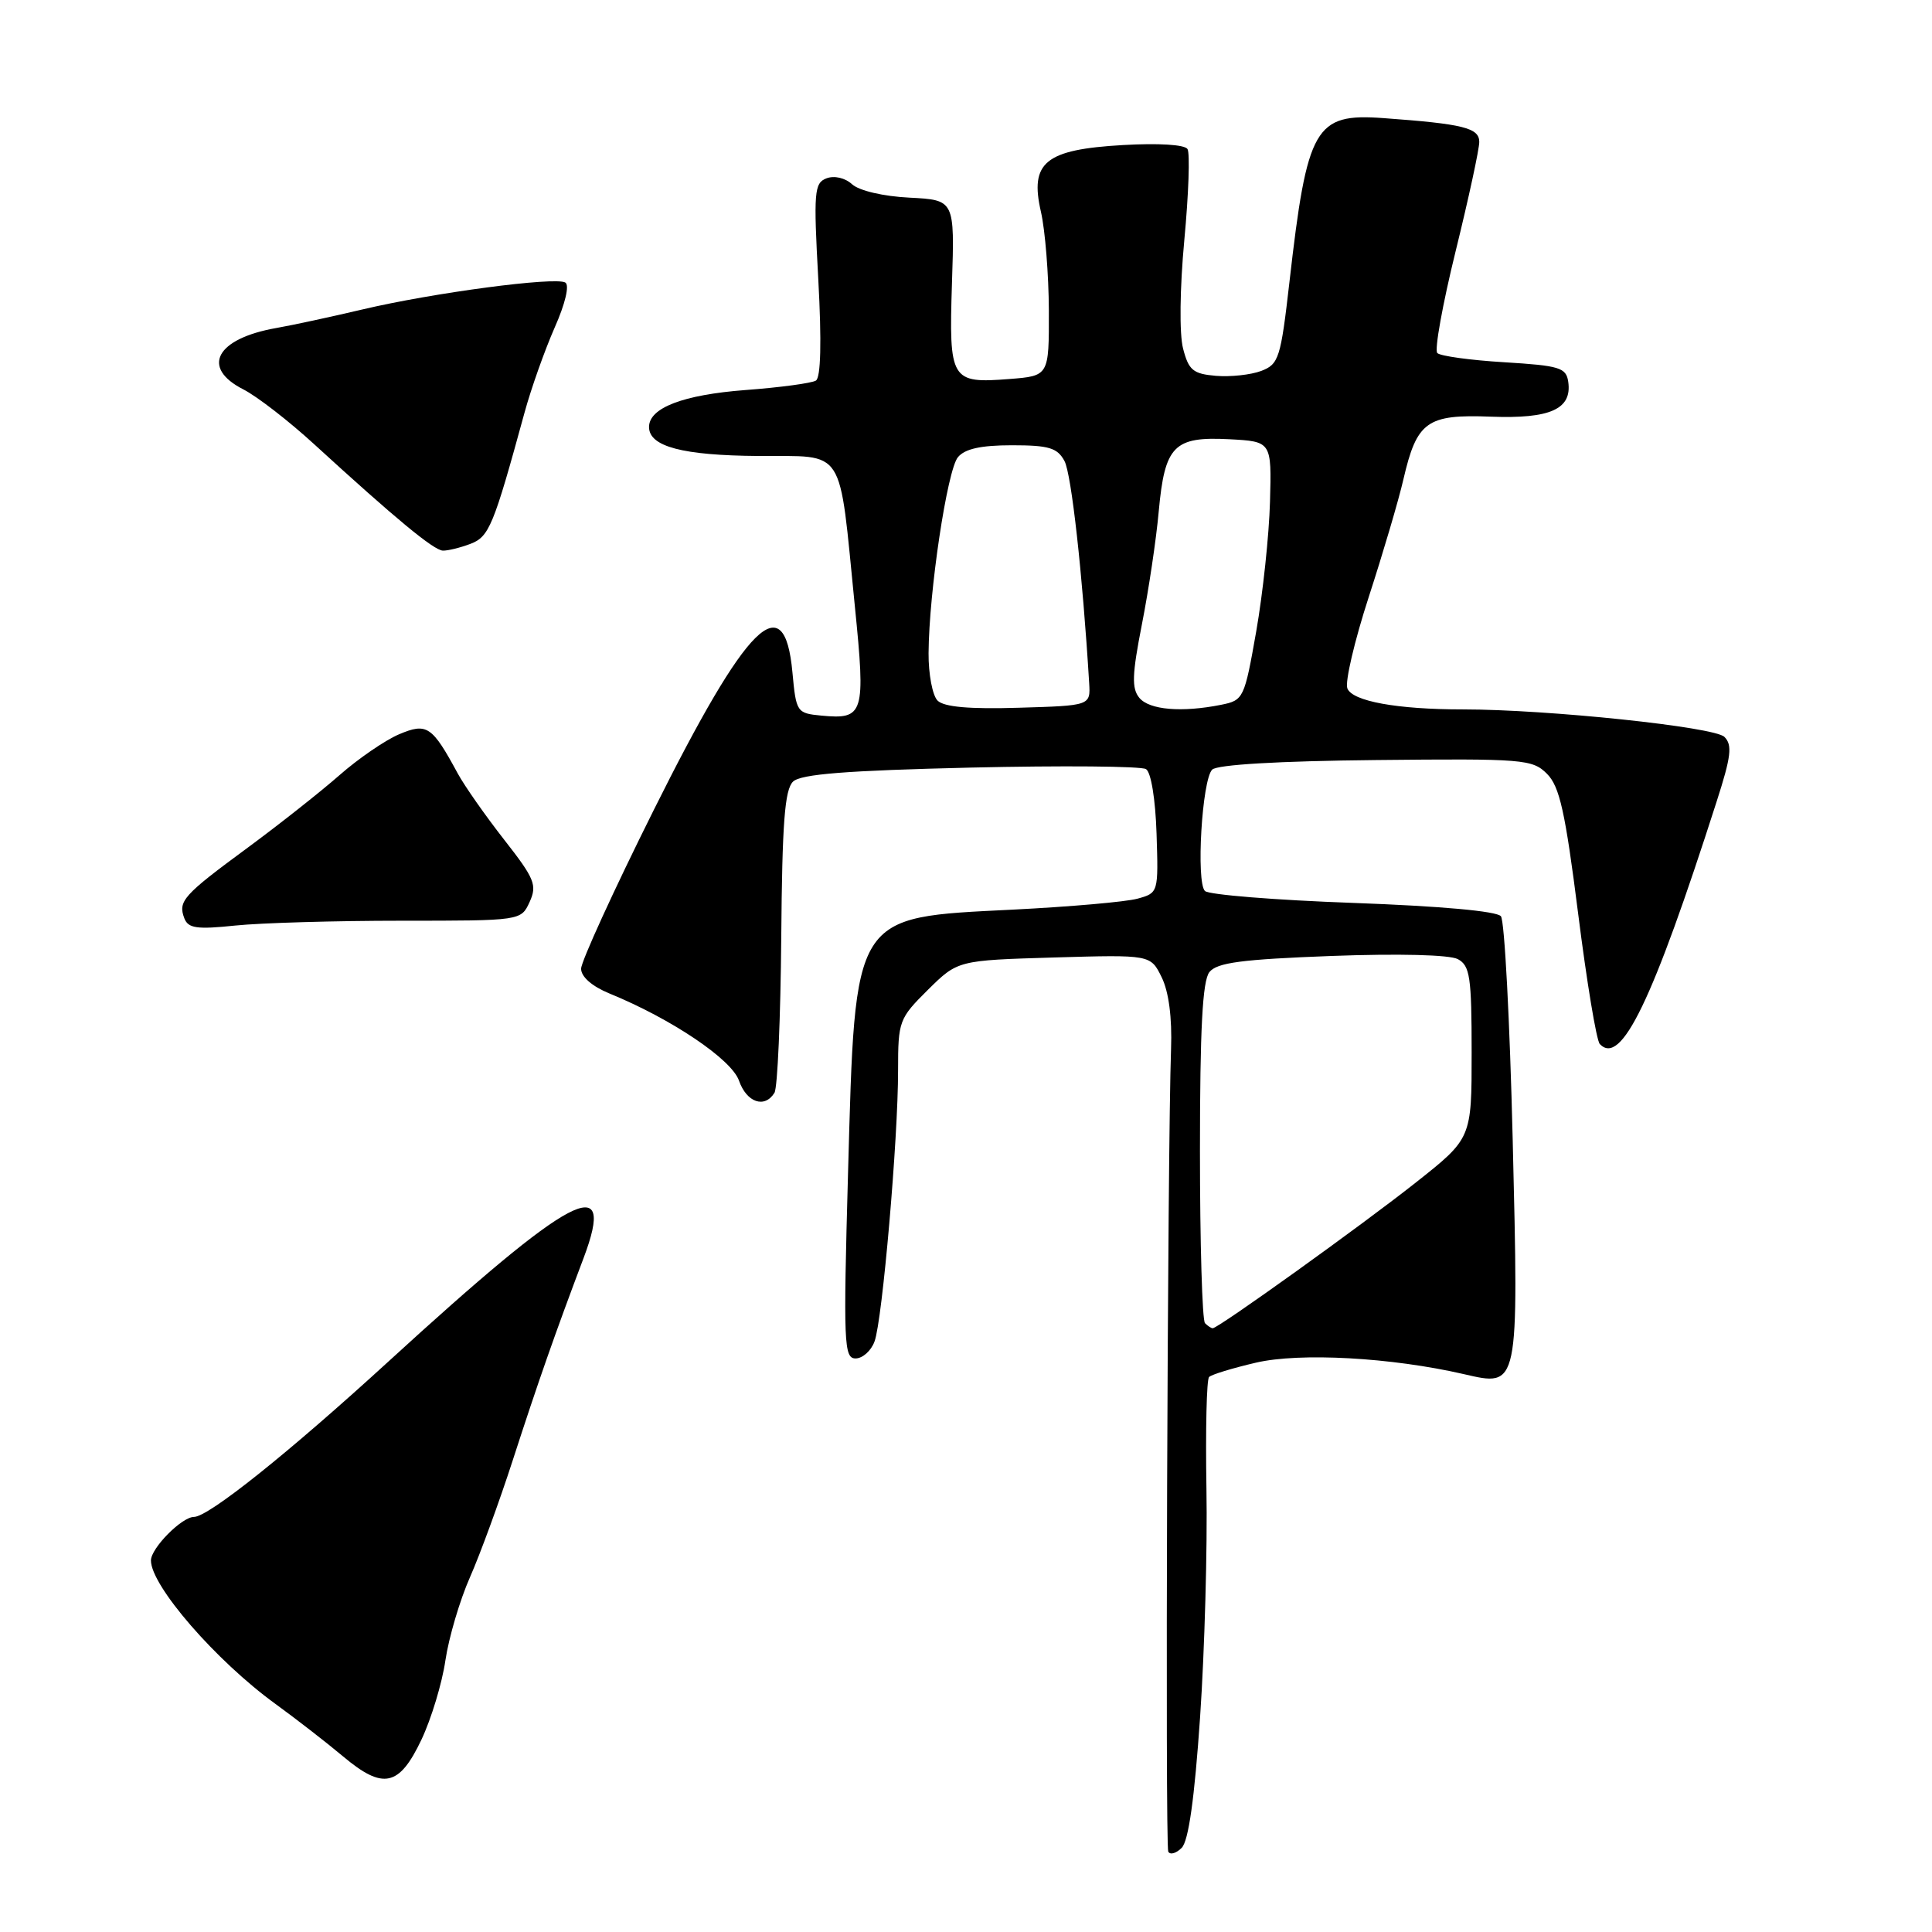 <?xml version="1.0" encoding="UTF-8" standalone="no"?>
<!DOCTYPE svg PUBLIC "-//W3C//DTD SVG 1.1//EN" "http://www.w3.org/Graphics/SVG/1.1/DTD/svg11.dtd" >
<svg xmlns="http://www.w3.org/2000/svg" xmlns:xlink="http://www.w3.org/1999/xlink" version="1.1" viewBox="0 0 256 256">
 <g >
 <path fill="currentColor"
d=" M 159.02 227.50 C 159.62 218.70 160.00 205.10 159.86 197.28 C 159.73 189.45 159.88 182.78 160.21 182.46 C 160.53 182.13 163.33 181.28 166.42 180.56 C 172.25 179.20 184.37 179.87 193.97 182.08 C 201.29 183.77 201.24 184.04 200.44 151.00 C 200.06 135.32 199.36 122.01 198.88 121.41 C 198.35 120.73 190.84 120.06 179.29 119.64 C 168.99 119.27 160.16 118.56 159.66 118.06 C 158.47 116.87 159.27 103.33 160.62 101.98 C 161.28 101.32 169.42 100.84 182.31 100.71 C 201.90 100.51 203.05 100.60 204.99 102.54 C 206.66 104.22 207.40 107.55 209.11 121.04 C 210.25 130.09 211.54 137.88 211.98 138.34 C 214.81 141.32 218.97 132.70 227.46 106.22 C 229.39 100.23 229.57 98.71 228.49 97.64 C 227.18 96.32 205.08 94.00 193.84 94.00 C 185.12 94.00 179.18 92.92 178.53 91.21 C 178.20 90.37 179.48 84.91 181.37 79.09 C 183.26 73.27 185.33 66.26 185.96 63.51 C 187.74 55.83 189.07 54.88 197.54 55.21 C 205.43 55.51 208.32 54.21 207.80 50.59 C 207.53 48.71 206.66 48.45 199.33 48.00 C 194.84 47.73 190.84 47.18 190.45 46.78 C 190.05 46.39 191.15 40.31 192.88 33.28 C 194.61 26.25 196.02 19.73 196.01 18.80 C 196.00 16.94 193.89 16.42 183.31 15.65 C 174.23 14.99 173.21 16.75 170.86 37.35 C 169.70 47.48 169.45 48.26 167.12 49.15 C 165.74 49.67 163.04 49.96 161.11 49.80 C 158.08 49.54 157.50 49.05 156.76 46.17 C 156.26 44.23 156.33 38.22 156.93 31.79 C 157.50 25.72 157.69 20.30 157.35 19.75 C 156.98 19.16 153.50 18.95 148.81 19.22 C 138.49 19.81 136.42 21.50 137.93 28.07 C 138.49 30.51 138.96 36.39 138.98 41.15 C 139.00 49.81 139.00 49.81 133.75 50.22 C 125.98 50.83 125.73 50.41 126.14 37.54 C 126.50 26.50 126.50 26.50 120.52 26.19 C 117.05 26.02 113.85 25.27 112.91 24.42 C 111.97 23.56 110.55 23.24 109.51 23.63 C 107.89 24.26 107.79 25.40 108.43 37.06 C 108.88 45.31 108.76 50.03 108.11 50.43 C 107.56 50.77 103.37 51.34 98.80 51.68 C 90.51 52.31 86.00 54.04 86.00 56.58 C 86.00 59.17 90.44 60.35 100.50 60.42 C 112.18 60.51 111.12 58.86 113.27 80.31 C 114.71 94.63 114.49 95.36 108.82 94.82 C 105.58 94.51 105.49 94.37 105.00 89.08 C 103.94 77.58 99.04 82.44 86.65 107.28 C 81.34 117.92 77.00 127.41 77.00 128.36 C 77.00 129.43 78.44 130.69 80.75 131.64 C 88.99 135.01 96.93 140.36 97.92 143.19 C 98.93 146.09 101.32 146.91 102.62 144.80 C 103.03 144.15 103.43 134.90 103.52 124.25 C 103.64 109.03 103.98 104.61 105.09 103.56 C 106.14 102.57 112.16 102.10 128.60 101.71 C 140.75 101.43 151.22 101.52 151.85 101.91 C 152.52 102.32 153.10 105.89 153.25 110.47 C 153.50 118.28 153.49 118.32 150.72 119.08 C 149.19 119.50 141.77 120.15 134.22 120.53 C 112.86 121.60 113.34 120.83 112.37 155.40 C 111.74 178.06 111.82 180.00 113.37 180.00 C 114.29 180.00 115.43 178.99 115.88 177.75 C 116.92 174.97 119.01 150.88 119.00 141.79 C 119.00 135.30 119.13 134.95 122.95 131.16 C 126.91 127.25 126.91 127.25 139.69 126.87 C 152.46 126.50 152.46 126.50 153.93 129.50 C 154.87 131.41 155.32 134.87 155.17 139.00 C 154.70 152.14 154.38 244.53 154.80 245.35 C 155.04 245.81 155.84 245.59 156.58 244.85 C 157.49 243.94 158.28 238.32 159.02 227.50 Z  M 55.85 230.50 C 57.15 227.75 58.58 223.03 59.02 220.00 C 59.47 216.97 60.93 212.03 62.27 209.00 C 63.61 205.97 66.16 199.00 67.94 193.50 C 71.28 183.18 73.55 176.70 77.32 166.72 C 81.76 154.96 75.91 158.05 51.50 180.38 C 38.21 192.54 27.62 201.00 25.70 201.00 C 24.09 201.00 20.00 205.14 20.00 206.77 C 20.00 210.13 28.62 220.06 36.50 225.78 C 39.25 227.78 43.29 230.91 45.48 232.75 C 50.77 237.19 52.90 236.73 55.85 230.50 Z  M 53.17 122.00 C 69.04 122.00 69.04 122.00 70.18 119.51 C 71.19 117.28 70.85 116.43 66.80 111.26 C 64.32 108.09 61.56 104.15 60.66 102.50 C 57.24 96.18 56.57 95.73 52.85 97.31 C 51.01 98.10 47.48 100.52 45.00 102.70 C 42.52 104.88 37.04 109.21 32.81 112.33 C 24.25 118.63 23.56 119.41 24.43 121.69 C 24.94 123.01 26.10 123.17 31.17 122.64 C 34.54 122.29 44.44 122.00 53.17 122.00 Z  M 62.32 72.07 C 64.82 71.12 65.38 69.75 69.51 54.65 C 70.39 51.43 72.19 46.38 73.49 43.42 C 74.90 40.25 75.48 37.79 74.91 37.44 C 73.61 36.64 57.33 38.80 48.00 41.01 C 43.88 41.98 38.76 43.09 36.63 43.46 C 28.63 44.86 26.56 48.71 32.25 51.60 C 34.04 52.51 38.27 55.78 41.65 58.88 C 52.47 68.78 57.47 72.91 58.68 72.96 C 59.34 72.98 60.97 72.58 62.32 72.07 Z  M 159.67 175.33 C 159.30 174.97 159.00 164.70 159.00 152.52 C 159.00 136.32 159.34 129.96 160.25 128.81 C 161.25 127.55 164.51 127.12 176.42 126.67 C 185.37 126.34 192.08 126.51 193.17 127.09 C 194.78 127.95 195.00 129.46 195.00 139.45 C 195.00 150.84 195.00 150.84 187.63 156.67 C 180.52 162.30 161.43 176.00 160.69 176.00 C 160.50 176.00 160.03 175.70 159.67 175.33 Z  M 124.23 92.83 C 123.56 92.16 123.02 89.33 123.04 86.55 C 123.09 78.40 125.51 62.29 126.93 60.58 C 127.85 59.47 129.98 59.00 134.09 59.00 C 138.99 59.00 140.11 59.34 141.05 61.09 C 141.97 62.81 143.44 76.01 144.32 90.50 C 144.50 93.50 144.50 93.50 134.98 93.78 C 128.44 93.98 125.08 93.68 124.23 92.83 Z  M 150.97 92.47 C 149.94 91.22 150.00 89.40 151.31 82.72 C 152.20 78.20 153.21 71.46 153.54 67.74 C 154.34 59.05 155.54 57.82 162.87 58.20 C 168.50 58.50 168.50 58.50 168.28 66.50 C 168.16 70.90 167.34 78.61 166.46 83.64 C 164.89 92.56 164.78 92.79 161.80 93.39 C 156.59 94.43 152.30 94.07 150.97 92.47 Z "/>
</g>
</svg>
